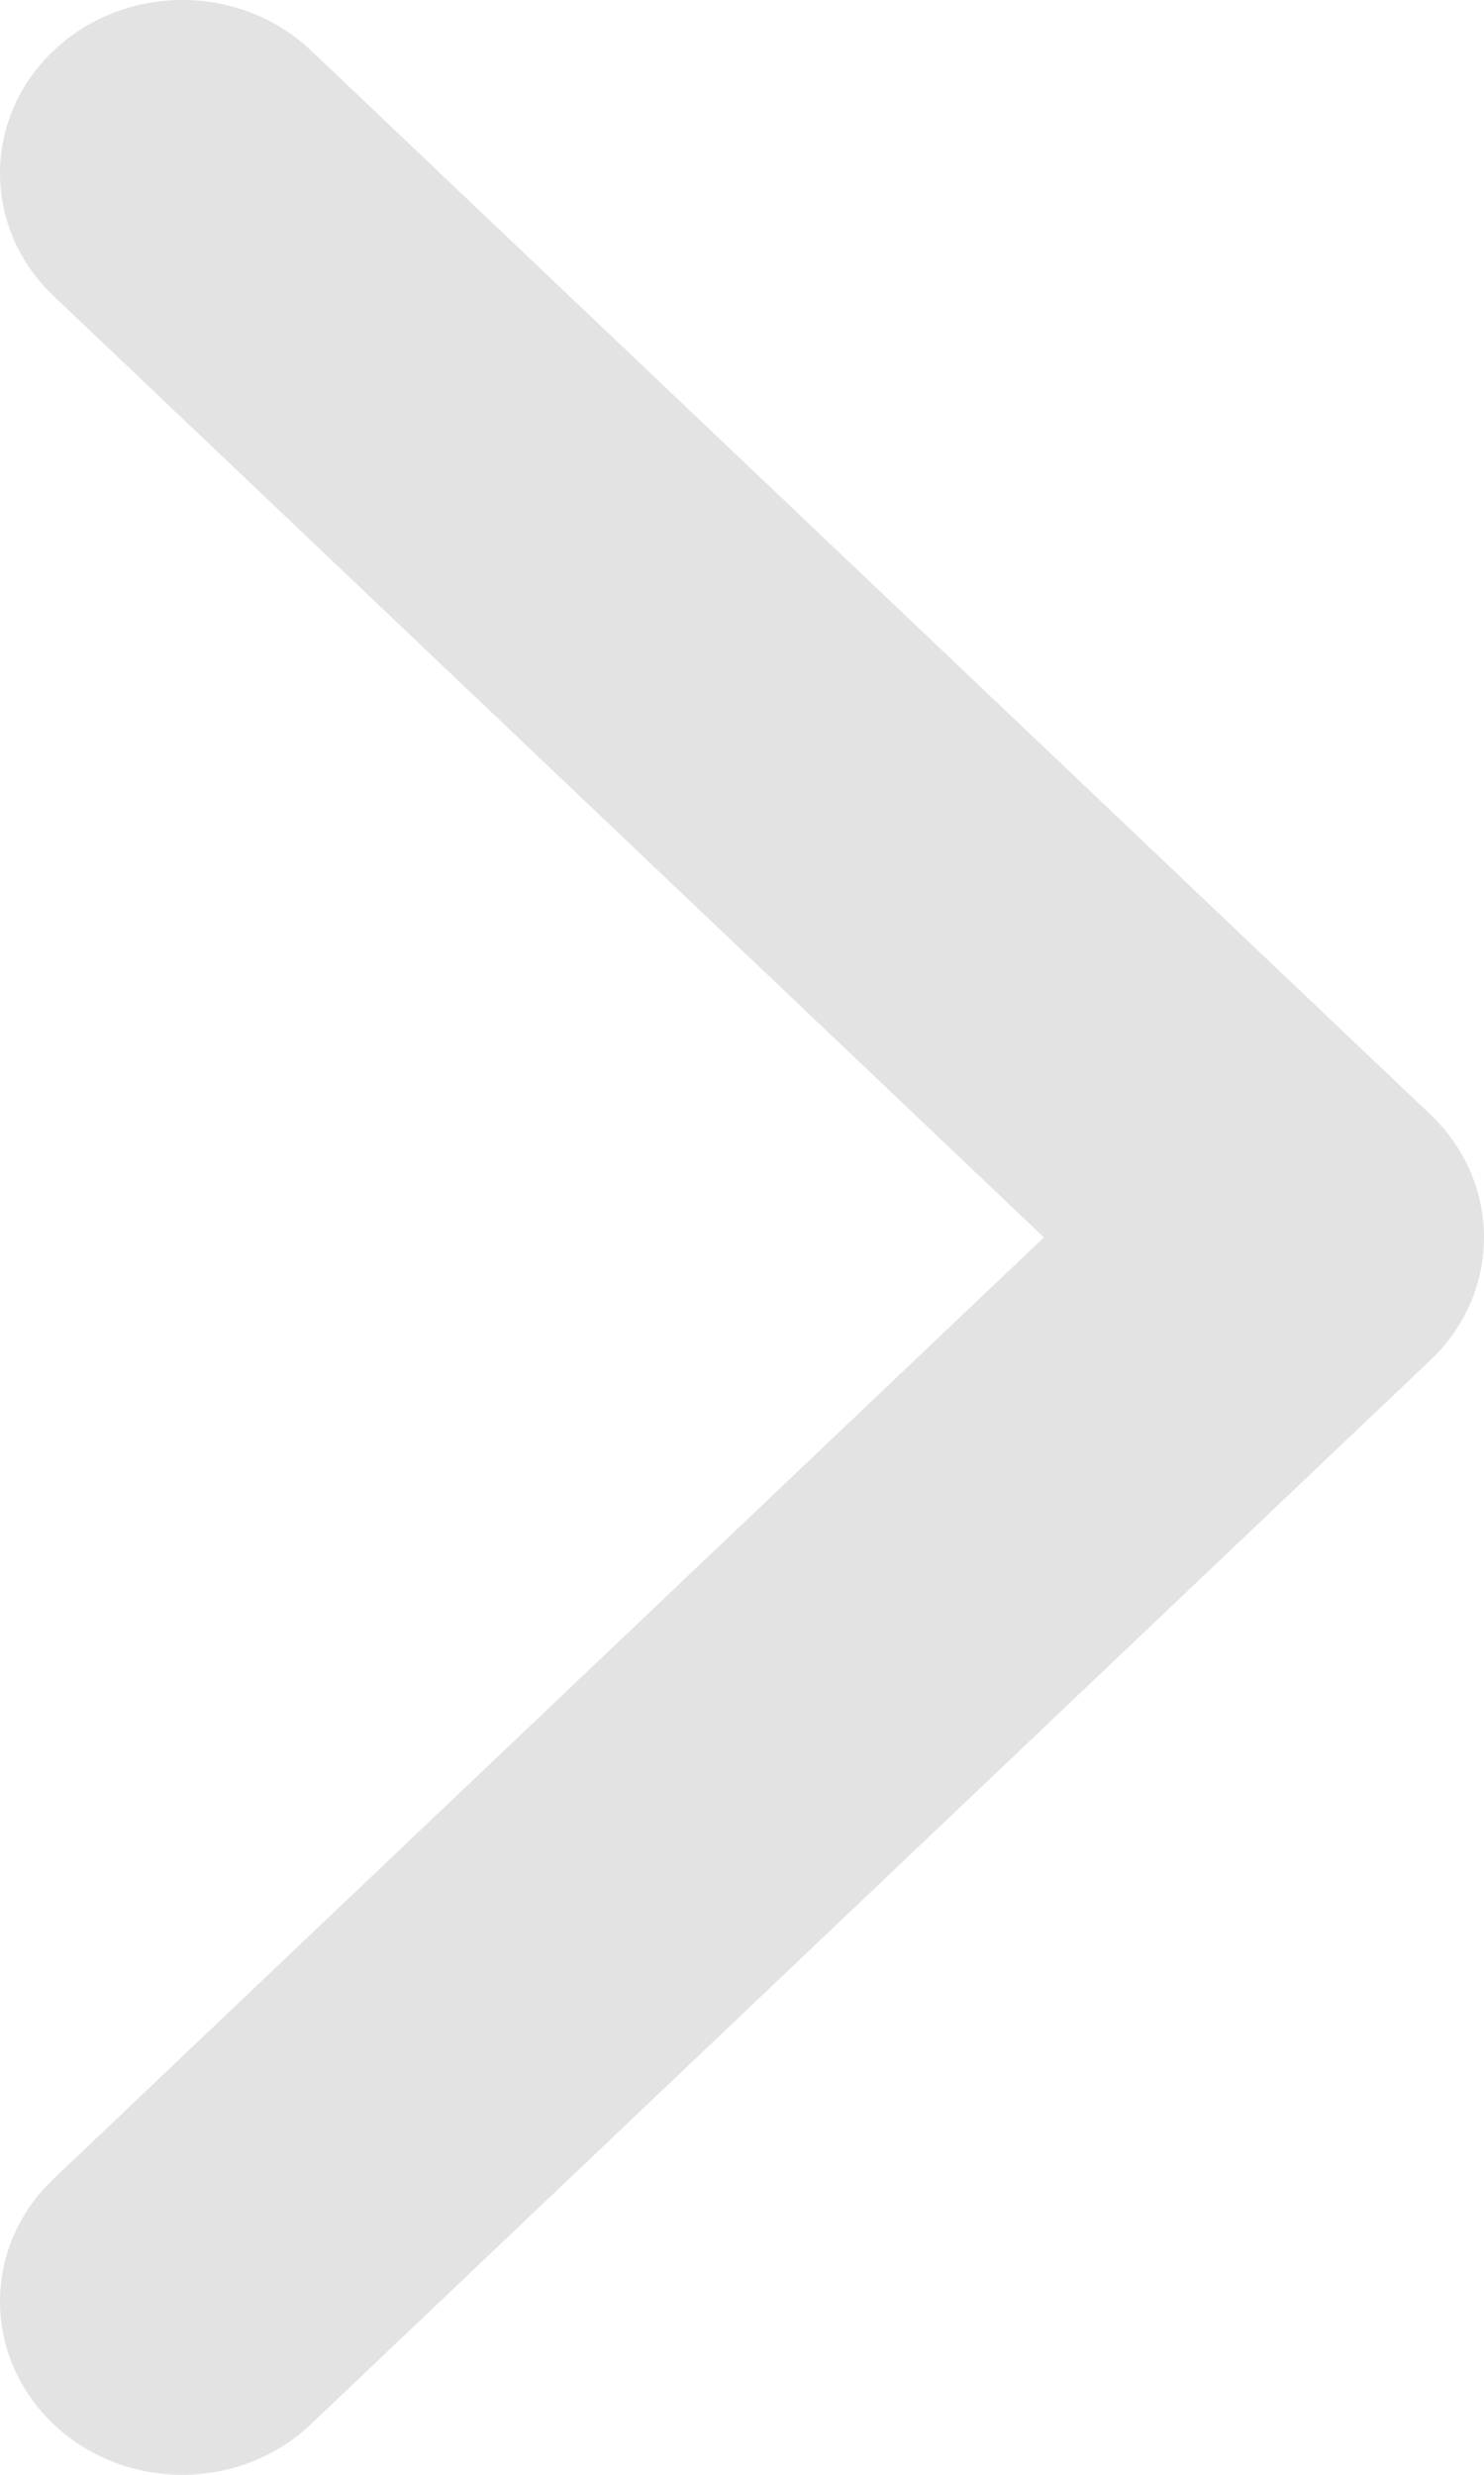 <svg width="9" height="15" viewBox="0 0 9 15" fill="none" xmlns="http://www.w3.org/2000/svg">
<path d="M9 7.5C9 7.769 8.892 8.038 8.676 8.243L1.887 14.692C1.456 15.103 0.755 15.103 0.324 14.692C-0.108 14.282 -0.108 13.617 0.324 13.207L6.331 7.5L0.324 1.793C-0.108 1.383 -0.108 0.718 0.324 0.308C0.756 -0.103 1.456 -0.103 1.888 0.308L8.677 6.757C8.892 6.963 9 7.231 9 7.5Z" fill="#E3E3E3"/>
</svg>
